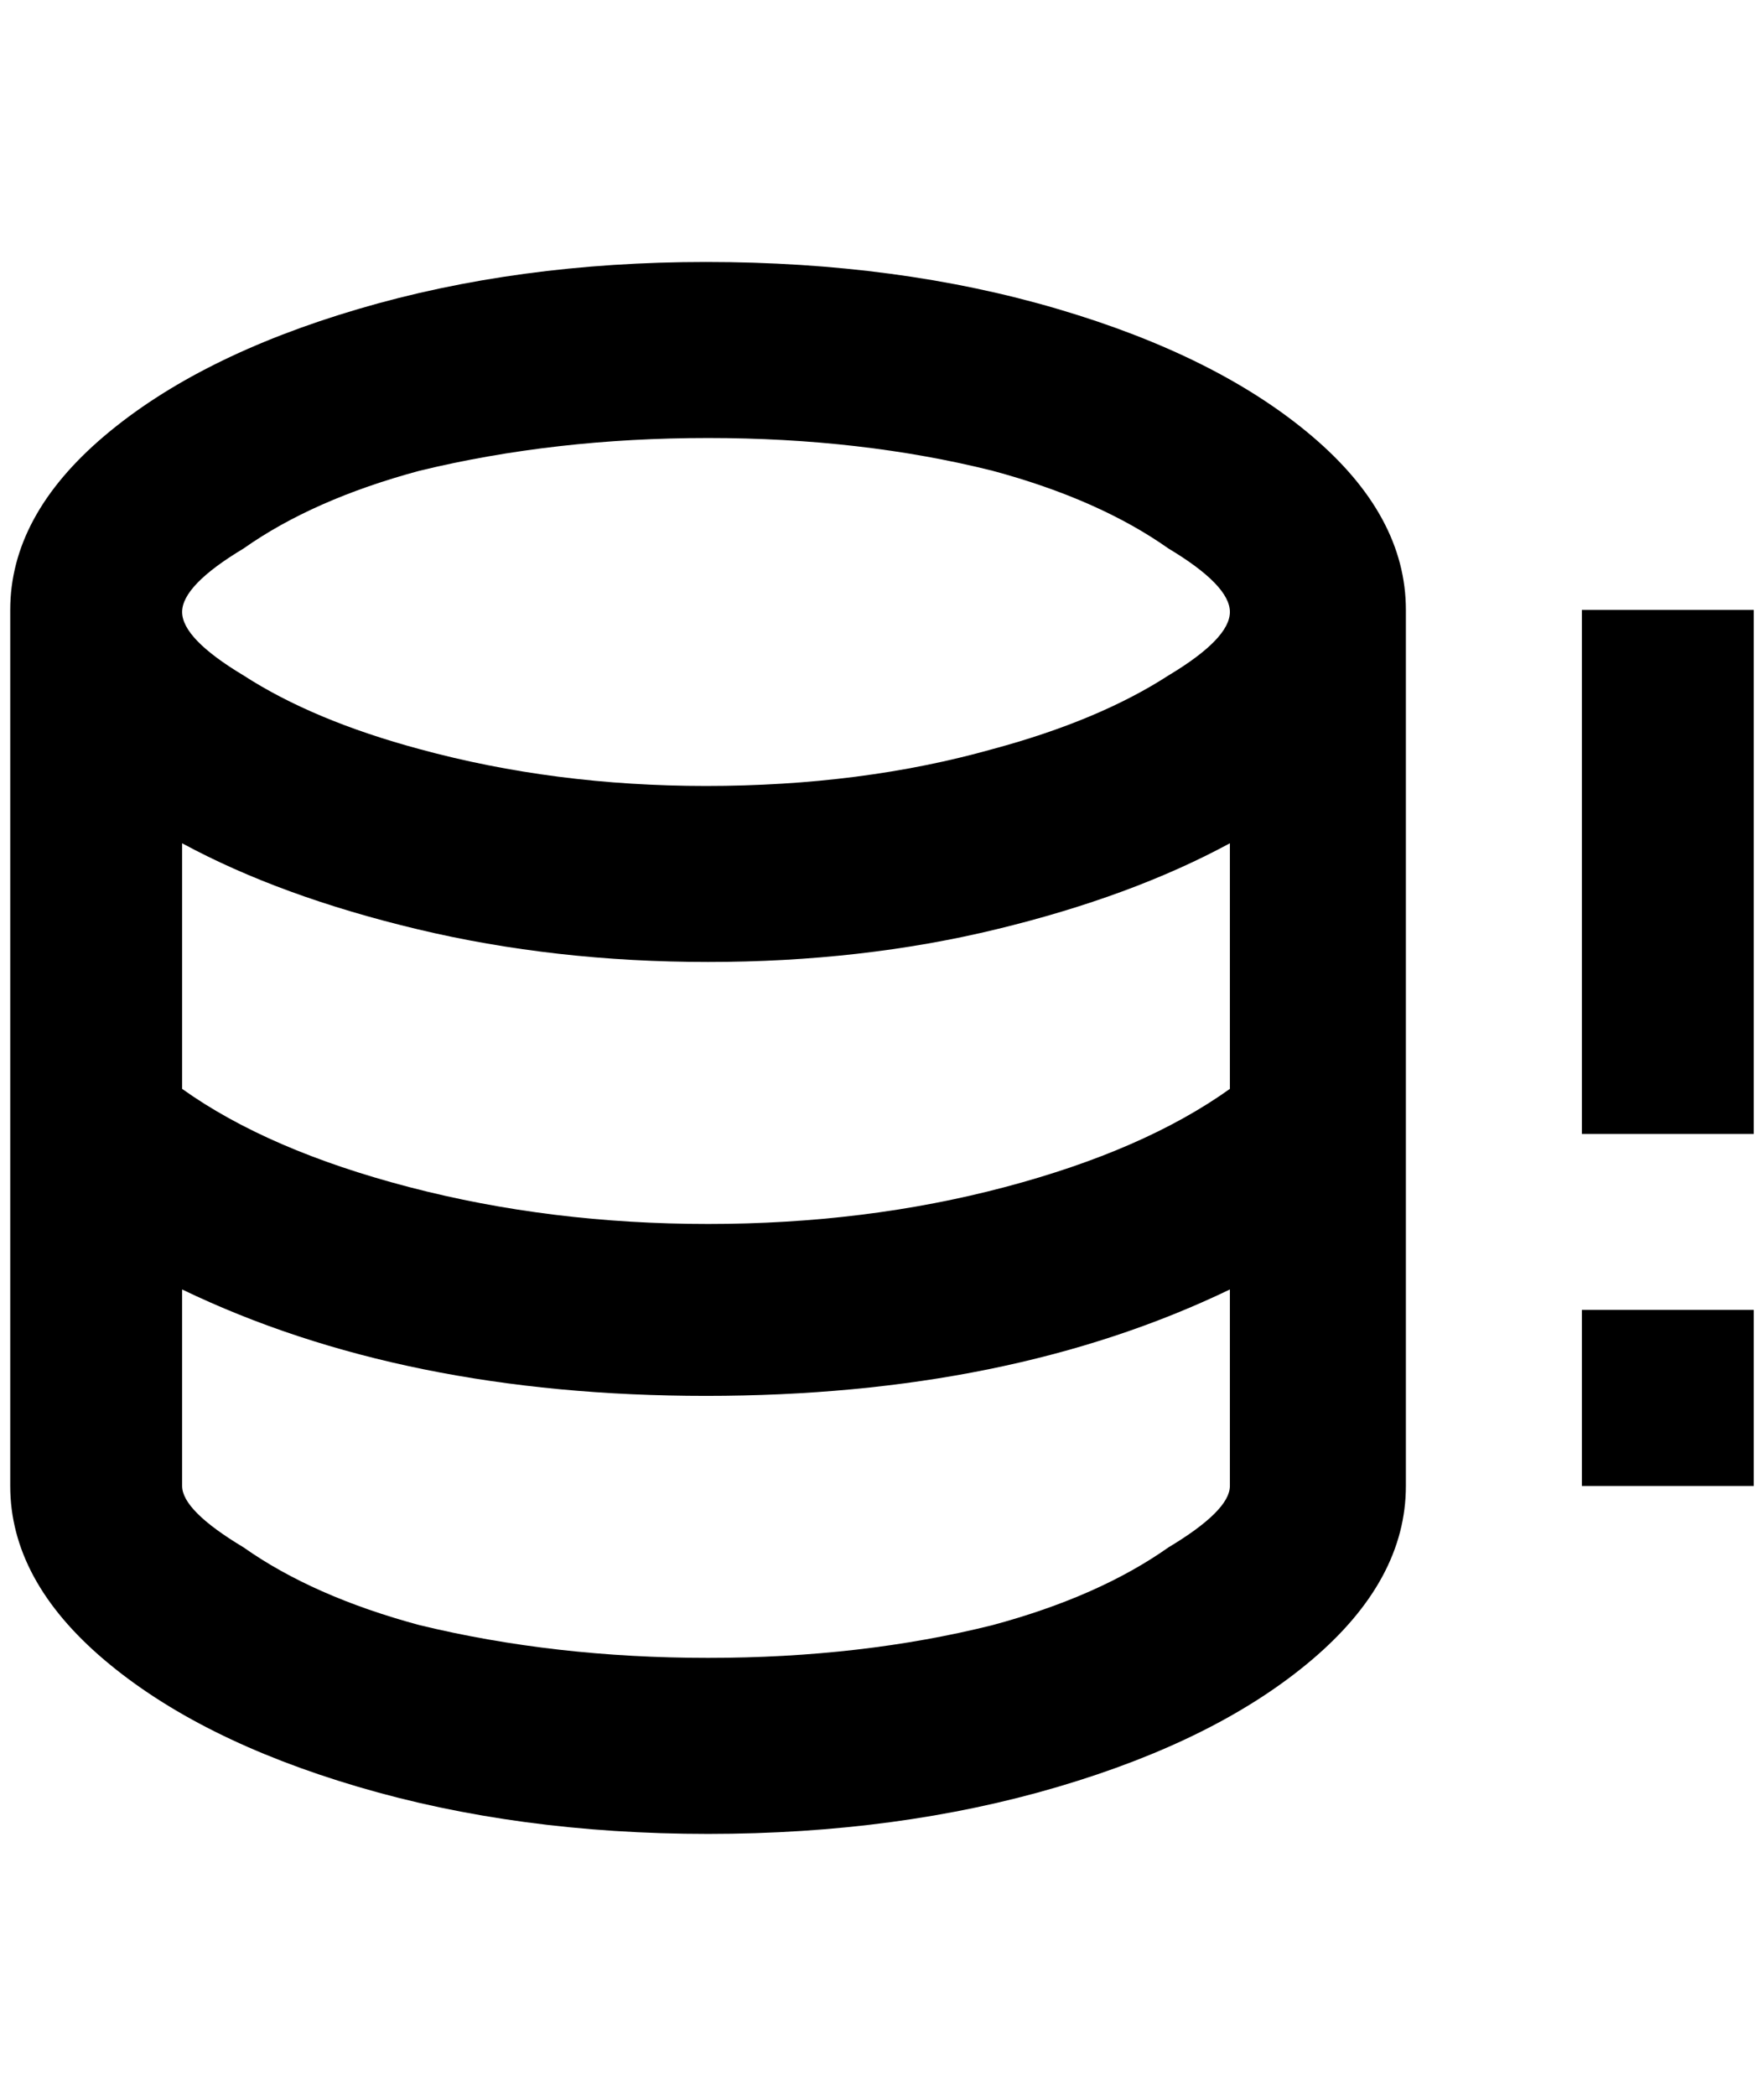 <?xml version="1.0" standalone="no"?>
<!DOCTYPE svg PUBLIC "-//W3C//DTD SVG 1.1//EN" "http://www.w3.org/Graphics/SVG/1.1/DTD/svg11.dtd" >
<svg xmlns="http://www.w3.org/2000/svg" xmlns:xlink="http://www.w3.org/1999/xlink" version="1.1" viewBox="-10 0 1724 2048">
   <path fill="currentColor"
d="M680 256q-184 0 -340 46t-248 124t-92 170v856q0 92 92 170t248 124t342 46t342 -46t248 -124t92 -170v-856q0 -92 -92 -170t-248 -124t-344 -46zM1192 1452q0 24 -60 60q-68 48 -172 76q-128 32 -278 32t-282 -32q-104 -28 -172 -76q-60 -36 -60 -60v-192
q216 104 512 104t512 -104v192zM1192 1064q-84 60 -220 96t-290 36t-292 -36t-222 -96v-240q96 52 230 84t284 32t282 -32t228 -84v240zM680 768q-148 0 -280 -36q-104 -28 -172 -72q-60 -36 -60 -62t60 -62q68 -48 172 -76q132 -32 282 -32t278 32q104 28 172 76
q60 36 60 62t-60 62q-68 44 -172 72q-128 36 -280 36zM1704 596v512h-168v-512h168zM1536 1280h168v172h-168v-172z" />
</svg>
